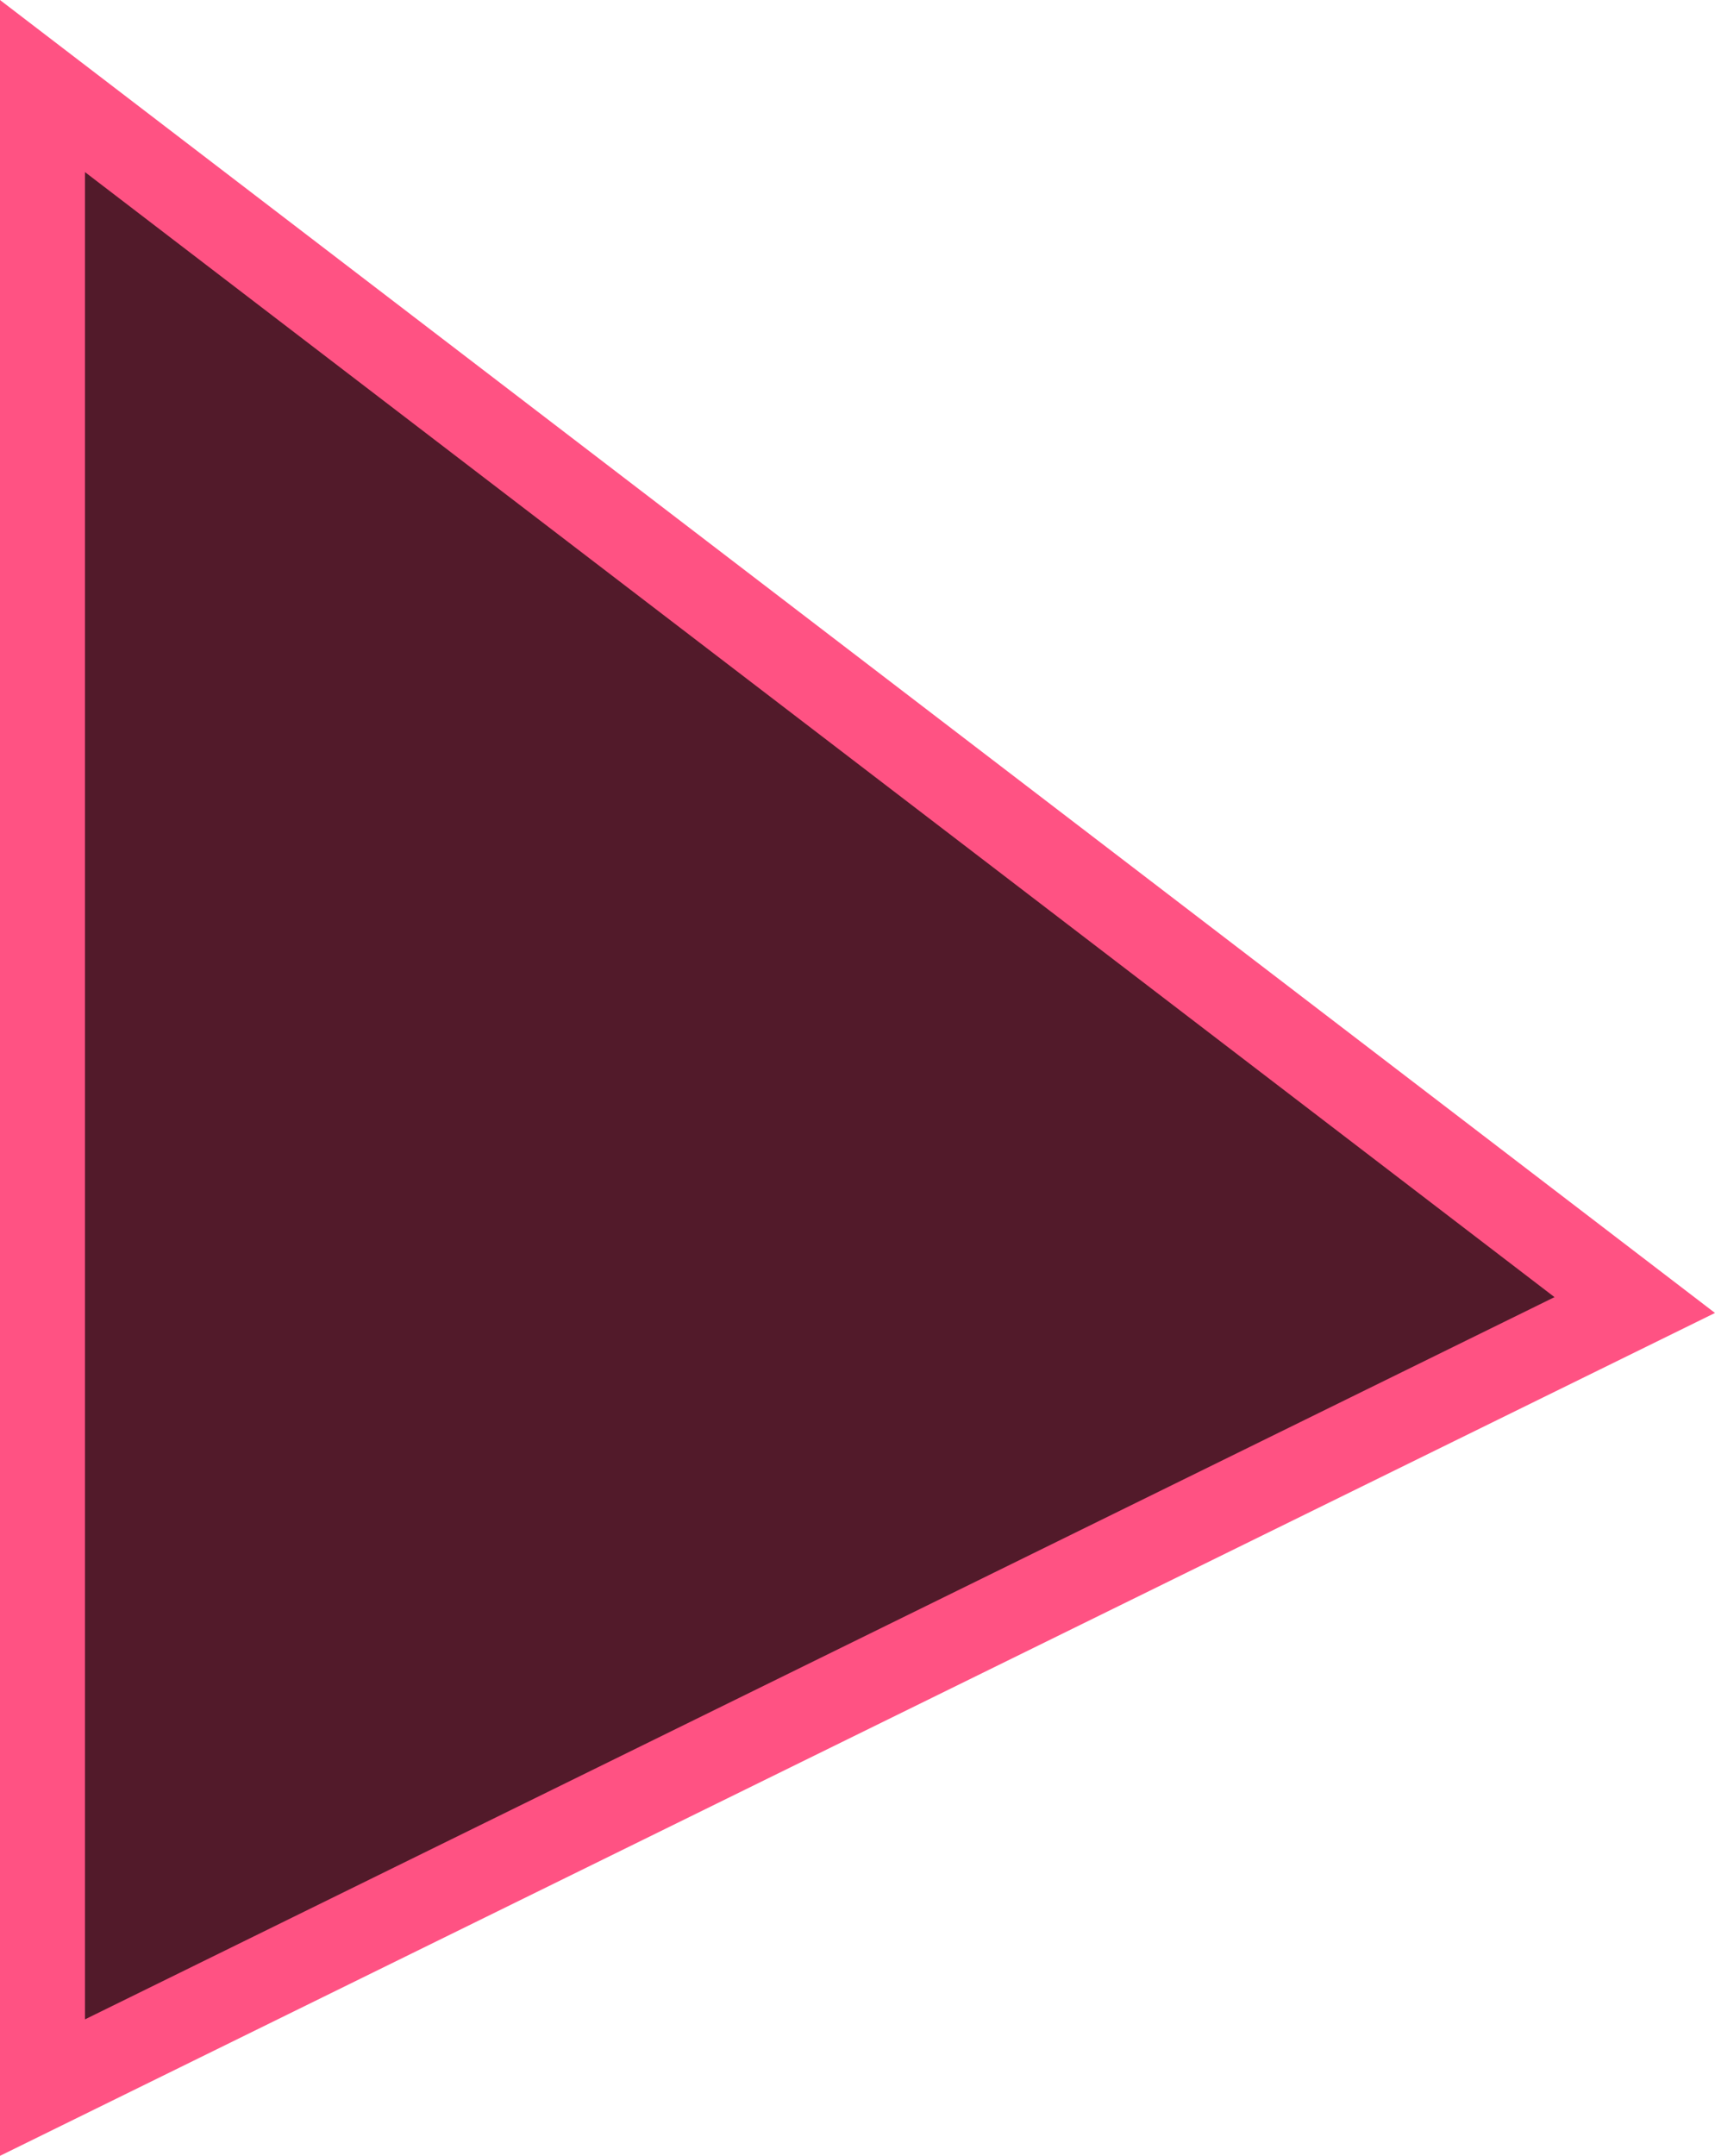 <svg version="1.1" xmlns="http://www.w3.org/2000/svg" xmlns:xlink="http://www.w3.org/1999/xlink" width="40.368" height="50.73" viewBox="0,0,40.368,50.73"><g transform="translate(-240.178,-180.658)"><g fill="#521a2a" stroke="#ff5283" stroke-width="2" stroke-linecap="round" stroke-miterlimit="10"><path d="M241.178,229.783v-15.582v-31.518l37.479,28.685z"/></g></g></svg><!--rotationCenter:-0.1776691229879077:-0.658295806127768-->